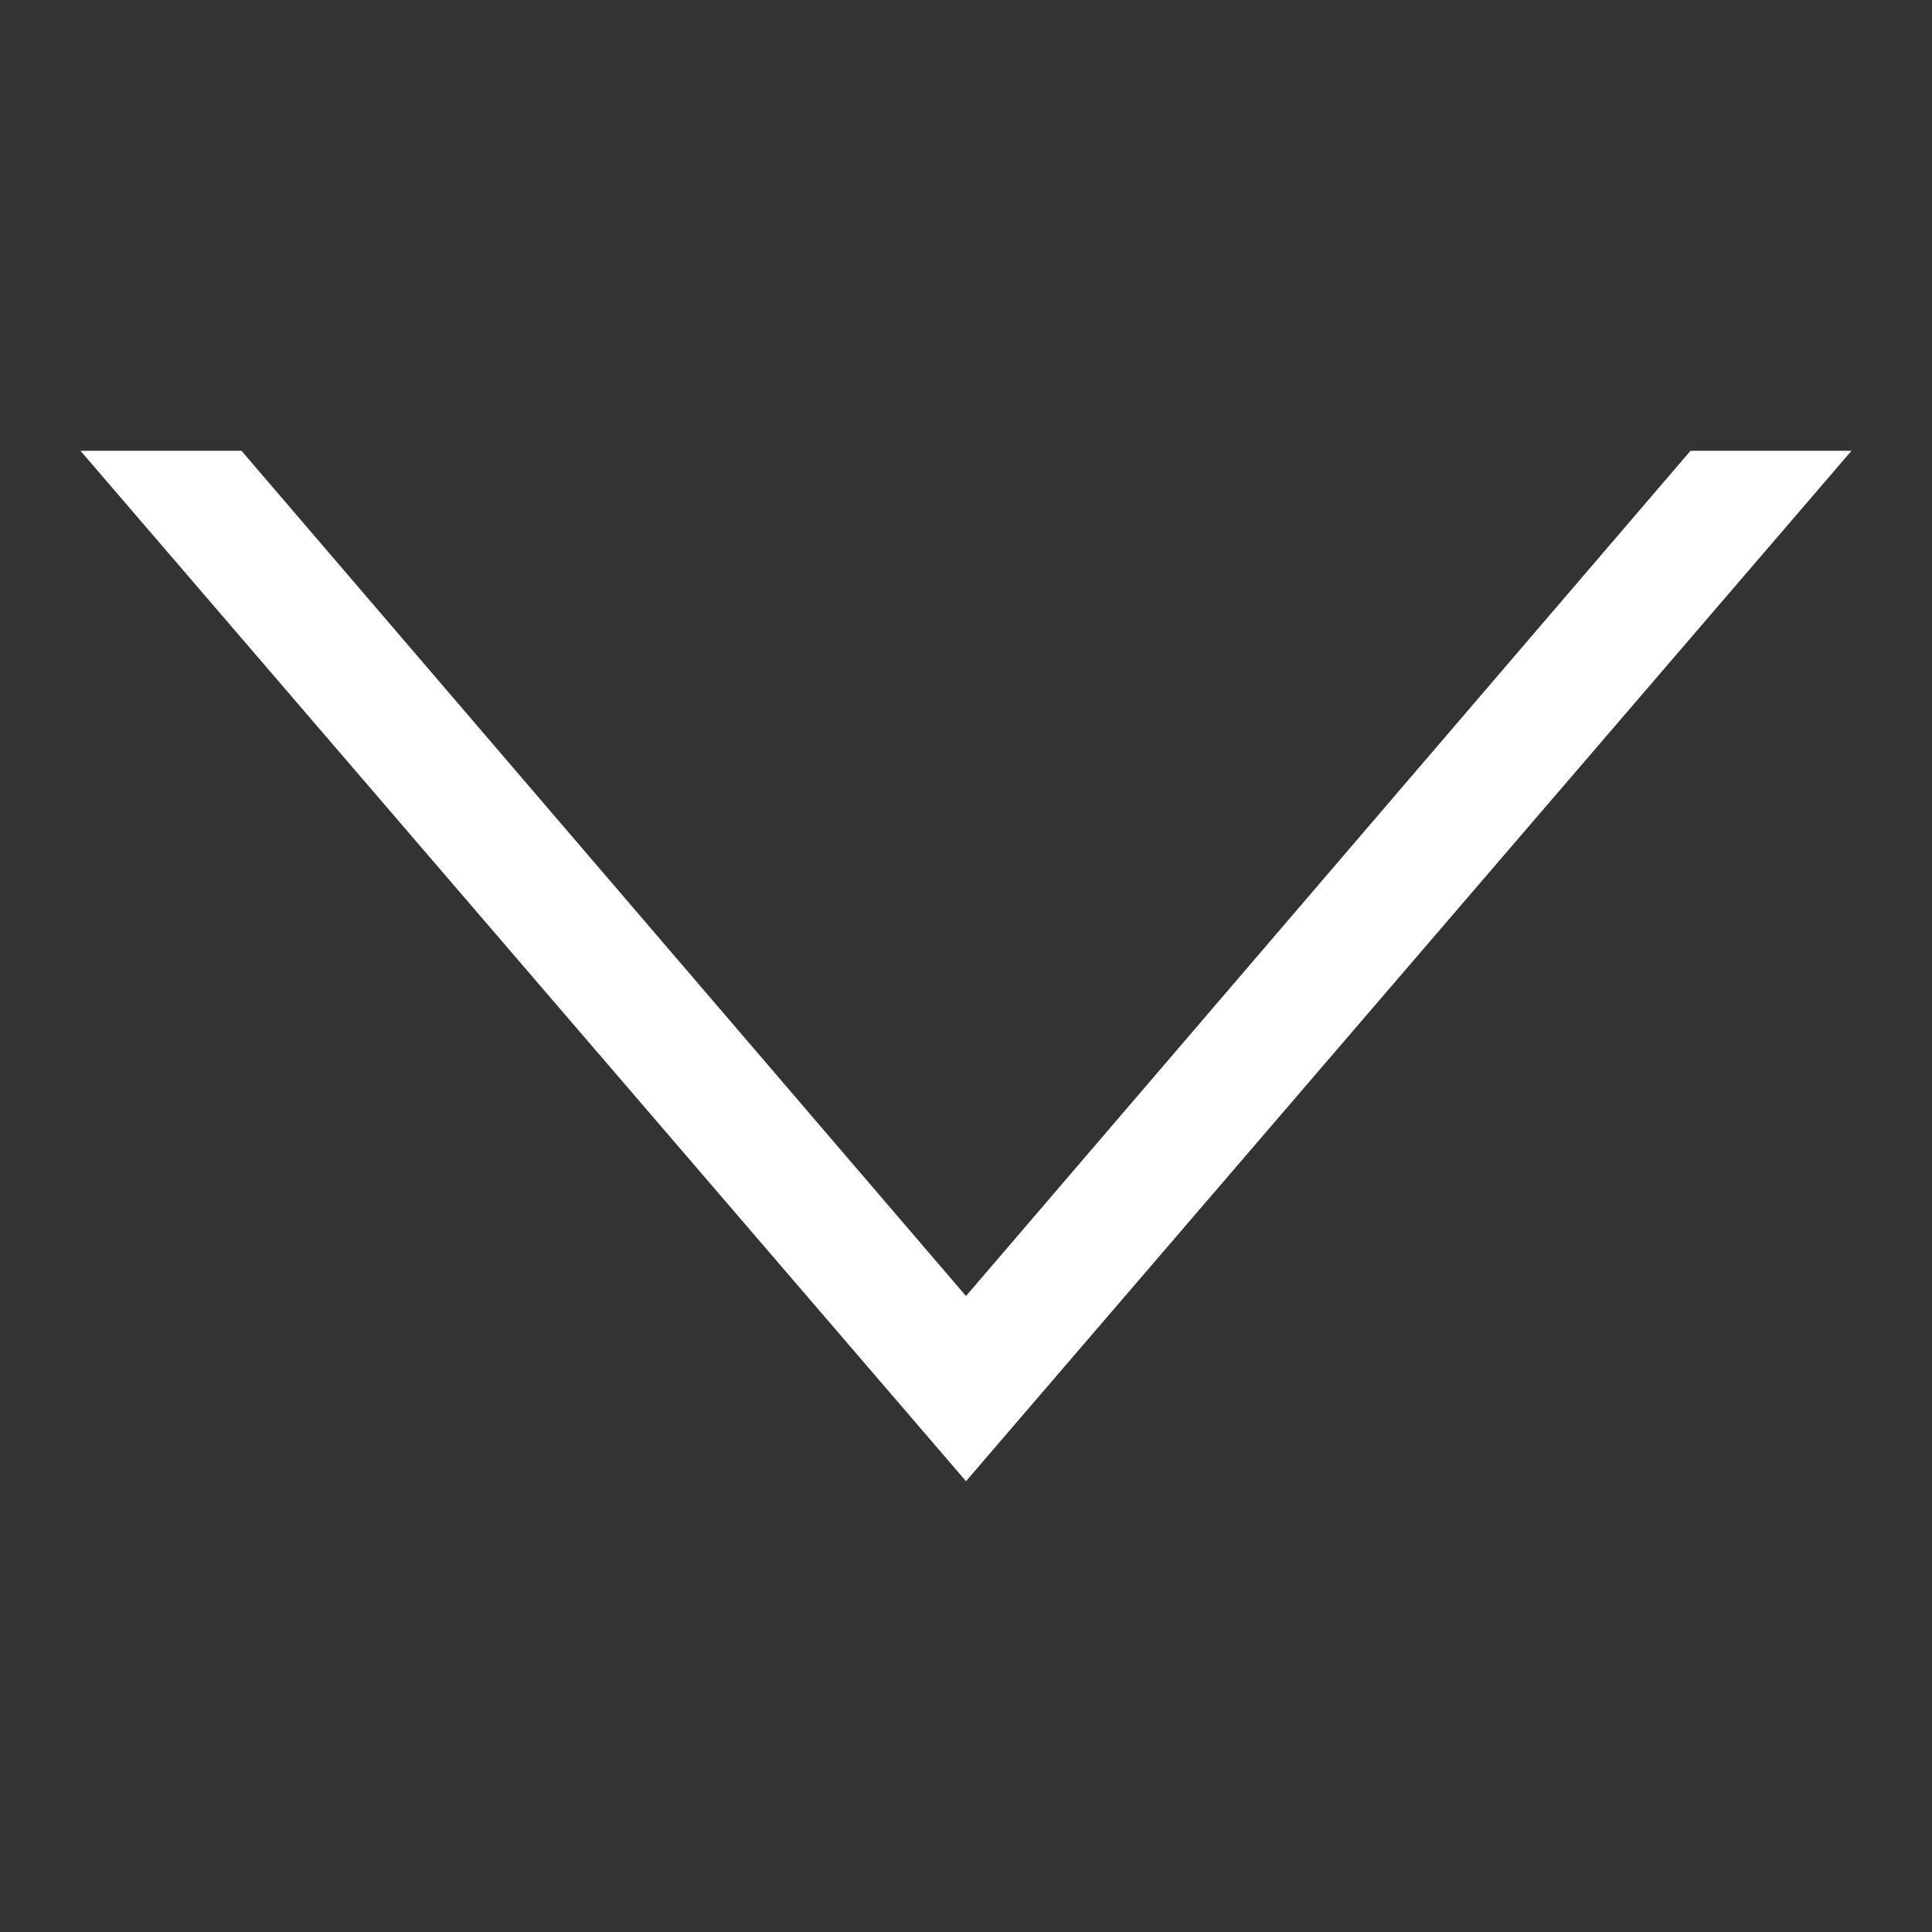 <!-- Generated by IcoMoon.io -->
<svg version="1.1" xmlns="http://www.w3.org/2000/svg" width="640" height="640" viewBox="0 0 640 640">
<rect x="0" y="0" width="640" height="640" fill="#333333" stroke="none"/>
<title></title>
<g id="icomoon-ignore">
</g>
<path fill="#fff" d="M320 429.333l240-280h53.333l-293.333 341.333-293.333-341.333h53.333z"></path>
</svg>

